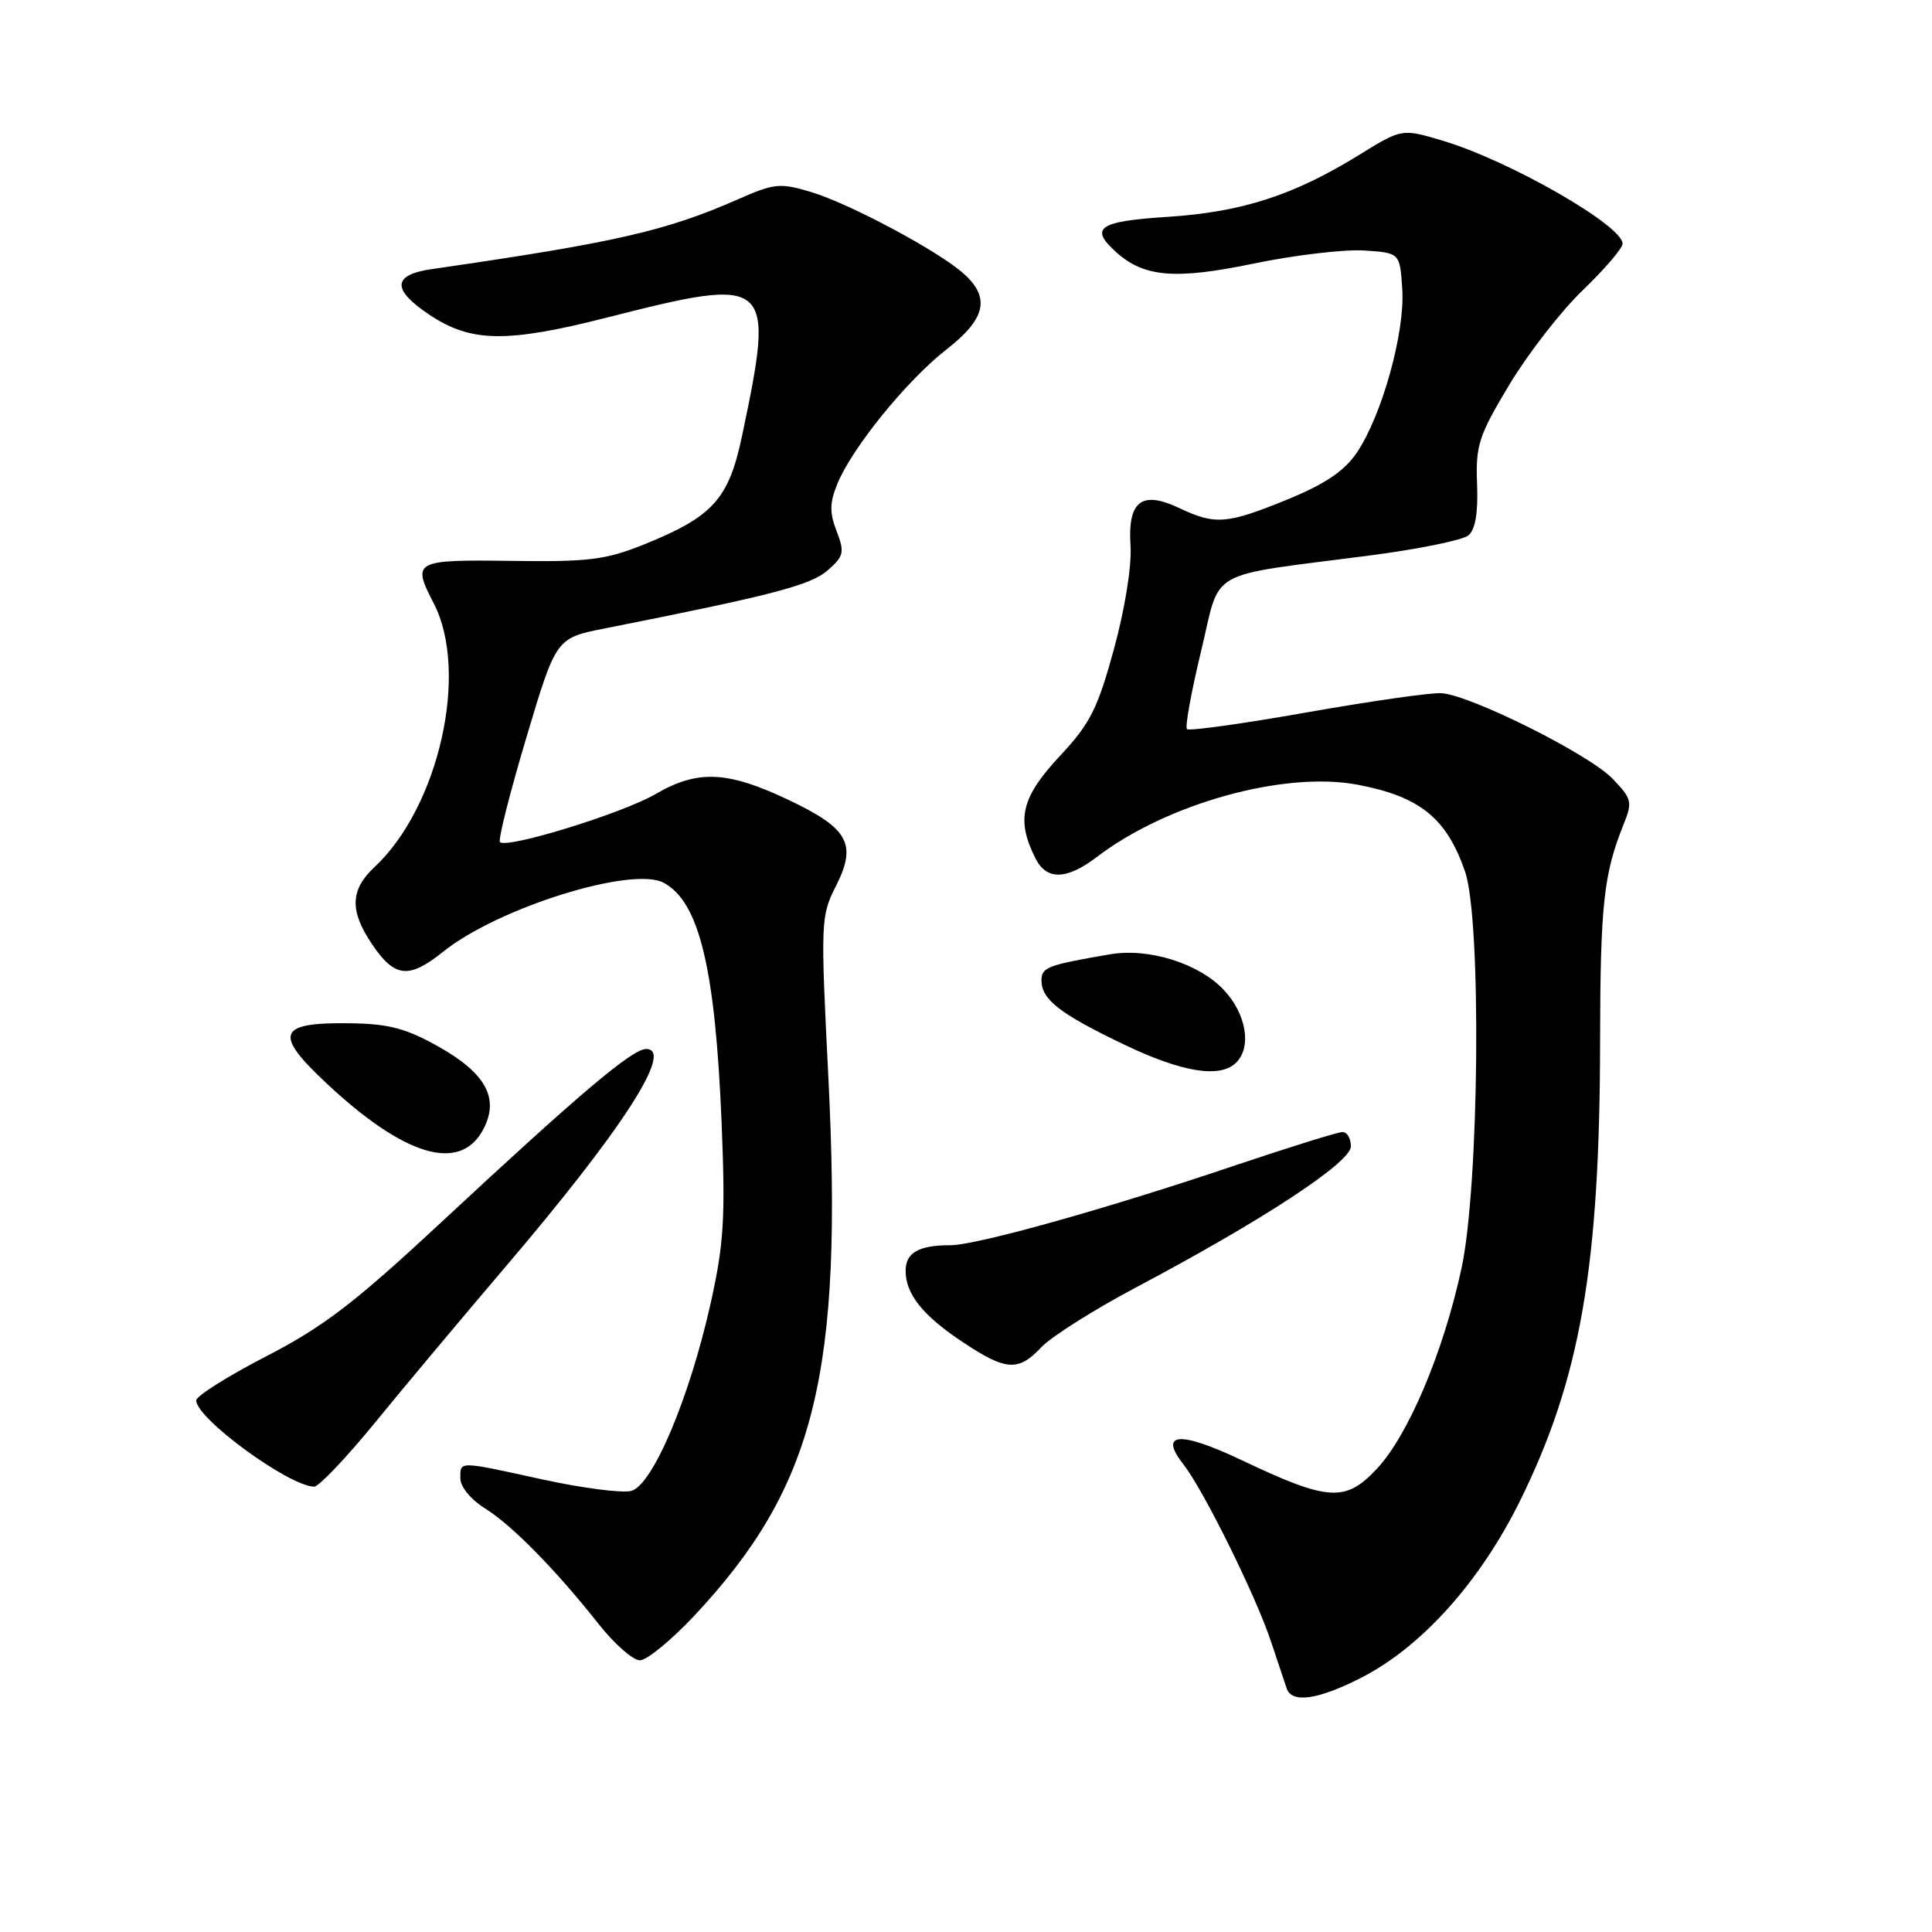 <?xml version="1.0" encoding="UTF-8" standalone="no"?>
<!DOCTYPE svg PUBLIC "-//W3C//DTD SVG 1.1//EN" "http://www.w3.org/Graphics/SVG/1.1/DTD/svg11.dtd" >
<svg xmlns="http://www.w3.org/2000/svg" xmlns:xlink="http://www.w3.org/1999/xlink" version="1.1" viewBox="0 0 256 256">
 <g >
 <path fill="currentColor"
d=" M 180.27 222.36 C 188.33 218.28 196.12 209.61 201.45 198.79 C 209.41 182.62 211.98 167.85 212.02 138.00 C 212.05 119.90 212.49 115.82 215.12 109.27 C 216.34 106.26 216.24 105.86 213.66 103.17 C 210.57 99.95 194.88 92.11 191.00 91.85 C 189.62 91.76 181.59 92.91 173.14 94.40 C 164.69 95.89 157.56 96.89 157.28 96.61 C 157.00 96.34 157.84 91.71 159.14 86.33 C 161.85 75.11 159.43 76.48 181.61 73.59 C 187.99 72.76 193.81 71.57 194.57 70.94 C 195.49 70.18 195.87 67.94 195.72 64.13 C 195.52 59.00 195.93 57.75 199.99 50.98 C 202.46 46.87 206.84 41.22 209.74 38.44 C 212.63 35.66 215.00 32.89 215.00 32.29 C 215.00 29.87 199.88 21.22 191.12 18.63 C 185.75 17.03 185.75 17.03 180.07 20.54 C 171.42 25.88 164.58 28.09 154.78 28.73 C 145.59 29.32 144.32 30.17 147.86 33.38 C 151.58 36.74 155.70 37.09 166.14 34.92 C 171.54 33.80 178.10 33.03 180.73 33.19 C 185.50 33.50 185.50 33.50 185.81 38.37 C 186.17 44.09 183.11 55.06 179.78 59.99 C 178.13 62.42 175.59 64.13 170.60 66.18 C 162.57 69.46 161.03 69.58 156.28 67.33 C 151.26 64.95 149.41 66.38 149.80 72.35 C 149.97 75.02 149.05 80.73 147.59 86.06 C 145.45 93.88 144.43 95.90 140.54 100.06 C 135.31 105.65 134.60 108.56 137.21 113.75 C 138.67 116.67 141.35 116.60 145.34 113.55 C 154.65 106.45 170.21 102.14 179.90 103.98 C 188.16 105.55 191.69 108.41 194.13 115.50 C 196.32 121.88 196.01 157.11 193.67 168.00 C 191.27 179.16 186.59 190.23 182.39 194.68 C 178.25 199.07 175.99 198.92 164.55 193.49 C 156.29 189.57 153.47 189.78 156.84 194.08 C 159.49 197.47 166.43 211.51 168.41 217.50 C 169.32 220.25 170.26 223.06 170.50 223.75 C 171.19 225.71 174.62 225.23 180.27 222.36 Z  M 91.99 214.10 C 108.04 196.96 111.74 182.06 109.75 142.50 C 108.73 122.25 108.76 121.36 110.72 117.50 C 113.58 111.87 112.49 109.81 104.61 106.05 C 96.41 102.14 92.46 101.96 86.86 105.22 C 82.49 107.77 67.16 112.50 66.25 111.58 C 65.98 111.31 67.54 105.12 69.72 97.82 C 73.68 84.55 73.68 84.55 80.09 83.28 C 102.39 78.86 107.40 77.55 109.65 75.59 C 111.82 73.70 111.94 73.20 110.85 70.37 C 109.90 67.89 109.93 66.59 110.98 64.05 C 112.96 59.27 120.20 50.36 125.41 46.31 C 130.60 42.26 131.25 39.48 127.75 36.31 C 124.48 33.34 112.62 26.99 107.46 25.44 C 103.36 24.21 102.61 24.28 97.76 26.42 C 88.21 30.62 81.53 32.14 57.20 35.66 C 52.01 36.41 51.89 38.34 56.83 41.66 C 62.36 45.39 67.10 45.47 80.50 42.06 C 102.26 36.52 102.71 36.92 98.33 57.74 C 96.56 66.16 94.47 68.46 85.27 72.17 C 80.26 74.18 77.95 74.47 67.75 74.32 C 54.87 74.15 54.56 74.32 57.47 79.94 C 62.19 89.06 58.17 106.92 49.60 114.92 C 46.40 117.91 46.31 120.69 49.29 125.10 C 52.29 129.56 54.17 129.76 58.73 126.10 C 65.96 120.29 83.75 114.73 87.94 116.97 C 92.66 119.50 94.78 128.30 95.62 148.85 C 96.13 161.41 95.92 164.81 94.17 172.67 C 91.35 185.29 86.46 196.85 83.62 197.56 C 82.41 197.86 77.19 197.19 72.01 196.06 C 60.57 193.56 61.00 193.56 61.00 195.92 C 61.00 197.00 62.41 198.72 64.25 199.86 C 67.83 202.09 73.60 207.95 79.37 215.25 C 81.44 217.86 83.88 220.00 84.79 220.00 C 85.71 220.00 88.94 217.34 91.99 214.10 Z  M 49.63 188.58 C 53.41 183.94 61.09 174.78 66.69 168.20 C 82.38 149.82 89.39 139.00 85.62 139.00 C 83.77 139.00 76.83 144.87 58.50 161.93 C 46.96 172.67 42.87 175.80 35.25 179.73 C 30.17 182.35 26.01 184.98 26.00 185.56 C 25.99 187.95 38.30 196.95 41.63 196.99 C 42.24 196.99 45.84 193.21 49.63 188.58 Z  M 138.01 178.49 C 139.31 177.11 144.90 173.58 150.43 170.64 C 167.30 161.71 179.00 154.03 179.00 151.90 C 179.00 150.85 178.50 150.00 177.89 150.00 C 177.28 150.00 170.87 152.00 163.64 154.43 C 146.65 160.17 129.39 165.00 125.91 165.00 C 121.73 165.00 120.00 165.99 120.00 168.38 C 120.00 171.50 122.29 174.34 127.65 177.89 C 133.33 181.66 134.95 181.75 138.01 178.49 Z  M 63.94 149.82 C 66.25 145.67 64.49 142.28 58.14 138.70 C 53.82 136.27 51.54 135.66 46.44 135.59 C 36.77 135.45 36.19 136.93 43.30 143.58 C 53.54 153.16 60.84 155.37 63.94 149.82 Z  M 163.80 140.80 C 165.88 138.72 165.15 134.37 162.18 131.19 C 158.88 127.66 152.23 125.57 147.09 126.45 C 138.77 127.88 138.00 128.17 138.00 129.92 C 138.00 132.44 140.46 134.35 148.97 138.42 C 156.65 142.10 161.69 142.91 163.80 140.80 Z "/>
</g>
</svg>
